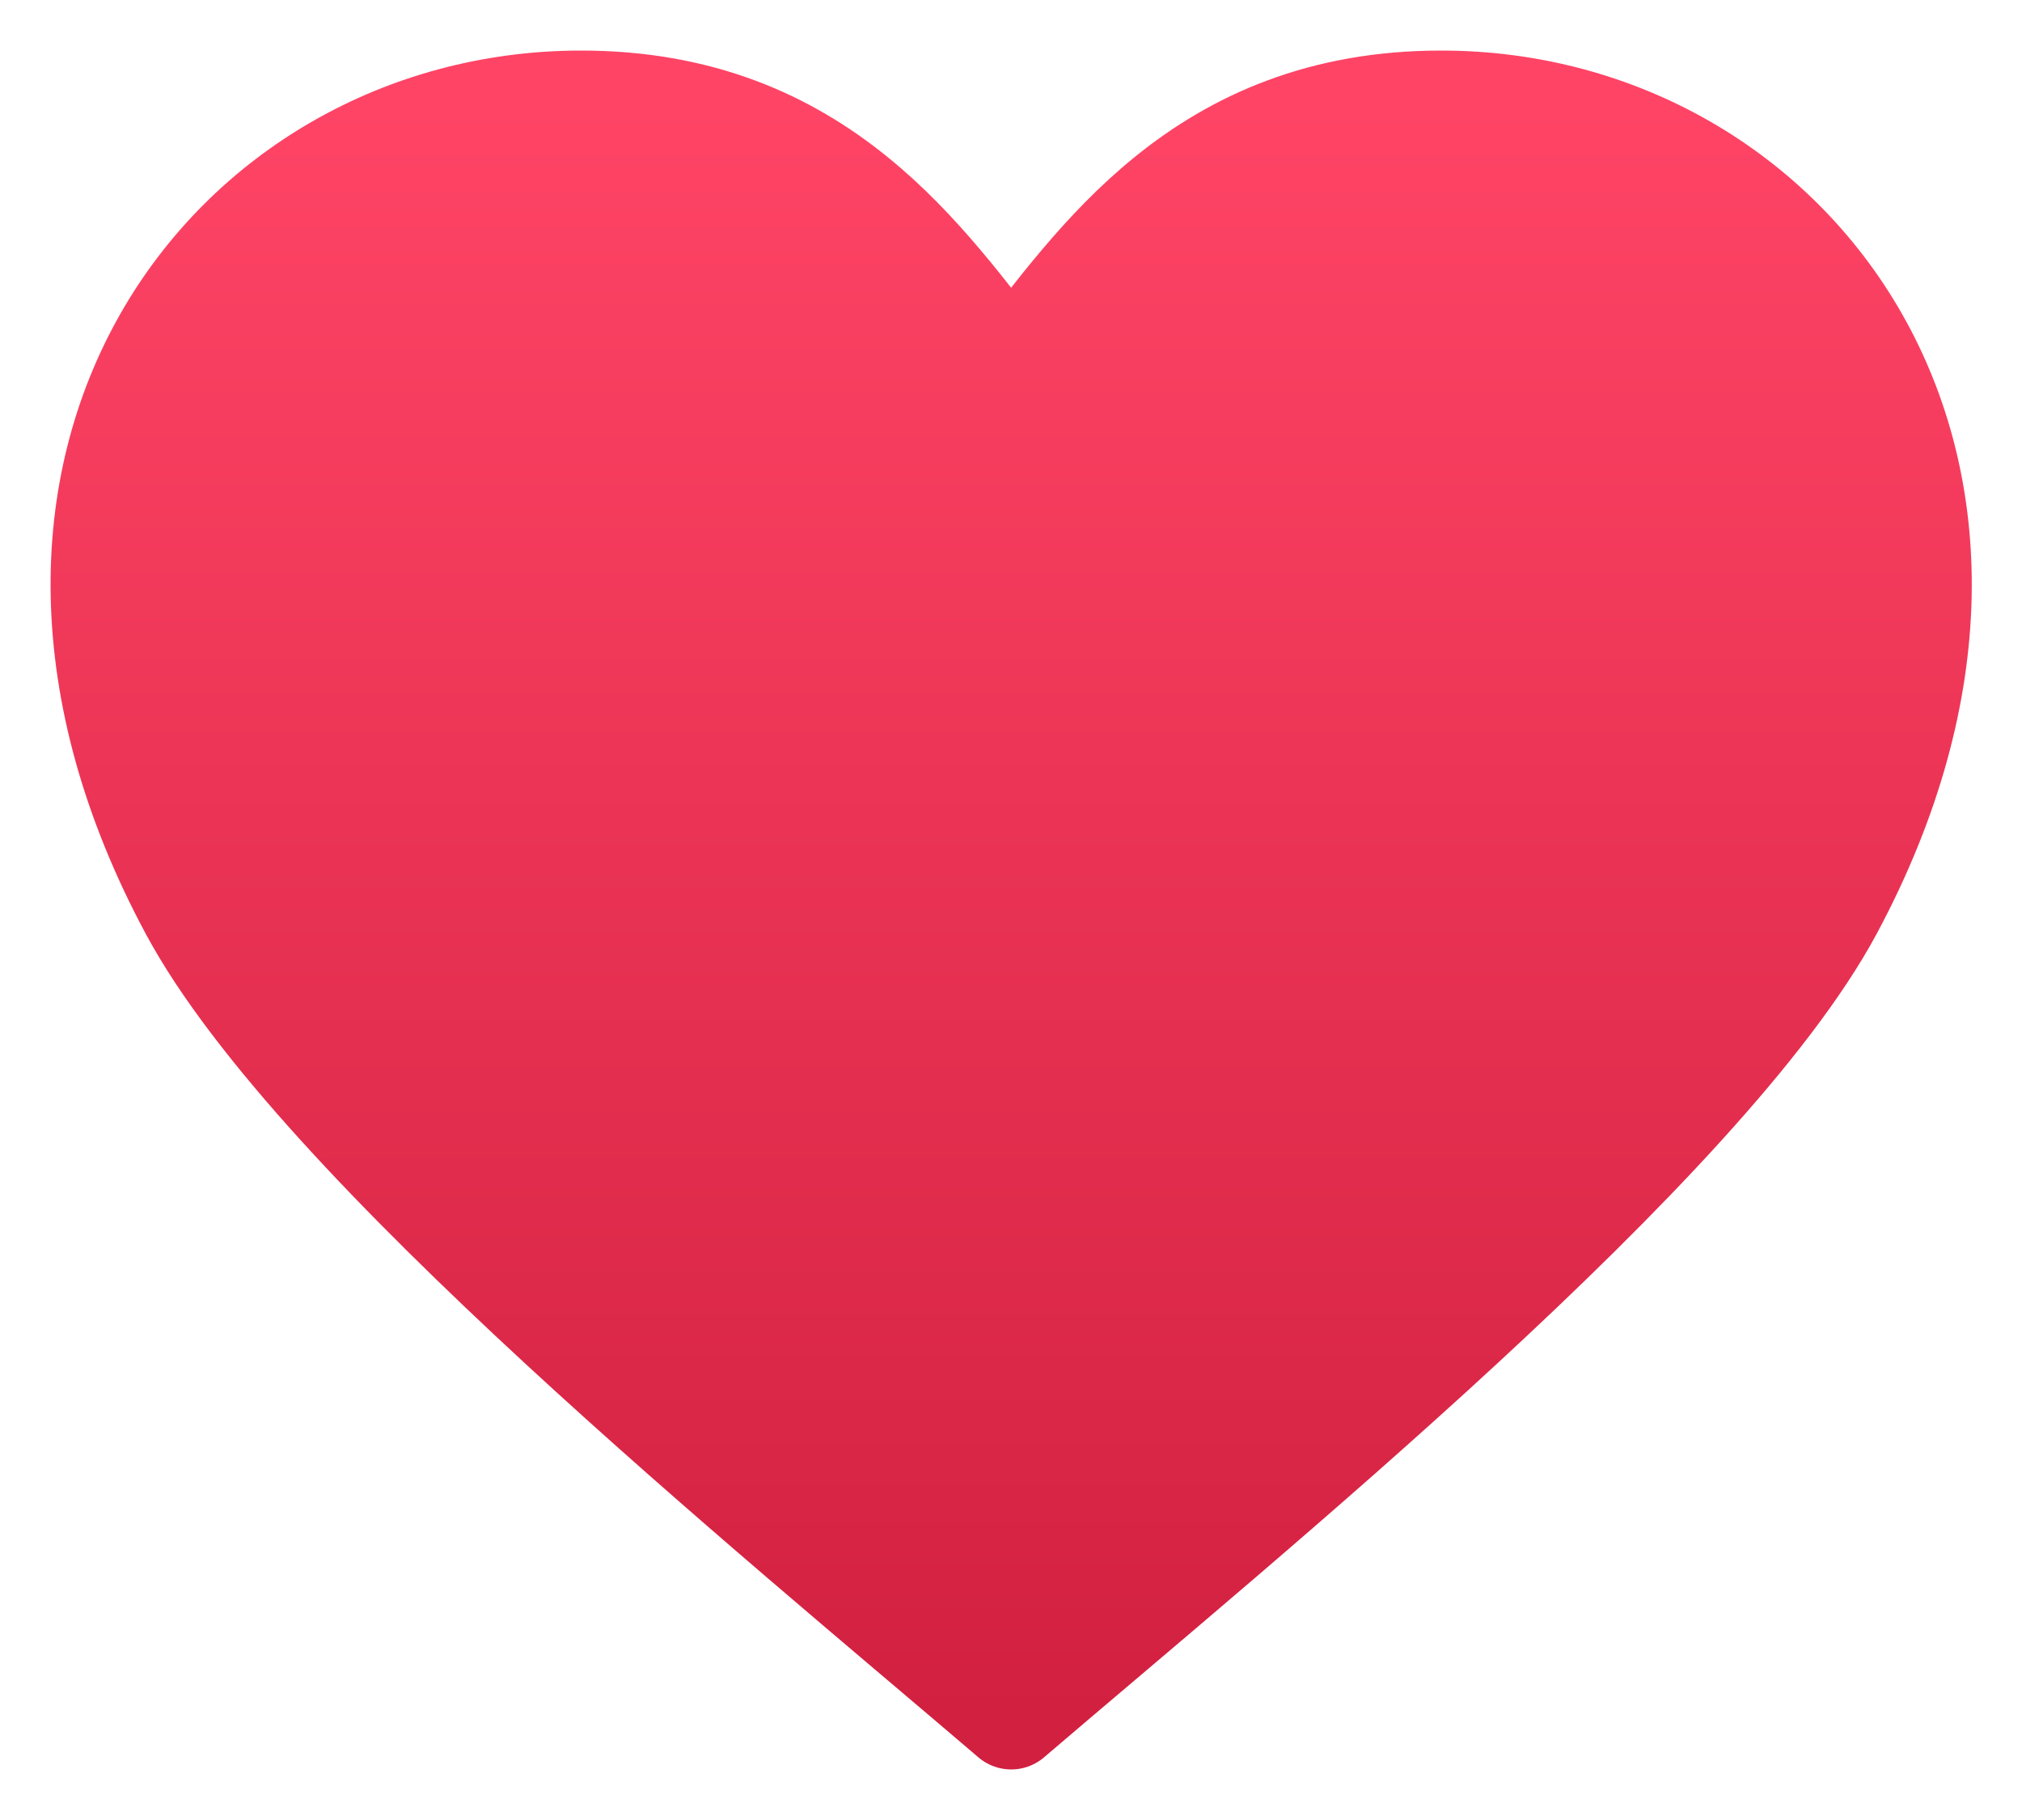 <svg width="20" height="18" viewBox="0 0 20 18" fill="none" xmlns="http://www.w3.org/2000/svg"><path d="M5.741 1c2.391-.003 3.42 1.603 4.26 2.655.841-1.052 1.87-2.658 4.261-2.655 3.481.004 6.215 3.61 3.86 7.999-1.24 2.308-5.796 6.013-8.12 8.001-2.324-1.988-6.881-5.693-8.12-8.001C-.474 4.61 2.26 1.004 5.742 1z" fill="url(#a)" stroke="url(#b)" stroke-linejoin="round"/><defs><linearGradient id="a" x1="10.002" y1="1" x2="10.002" y2="17" gradientUnits="userSpaceOnUse"><stop stop-color="#F46"/><stop offset="1" stop-color="#D22040"/></linearGradient><linearGradient id="b" x1="10.002" y1="1" x2="10.002" y2="17" gradientUnits="userSpaceOnUse"><stop stop-color="#F46"/><stop offset="1" stop-color="#D22040"/></linearGradient></defs></svg>
